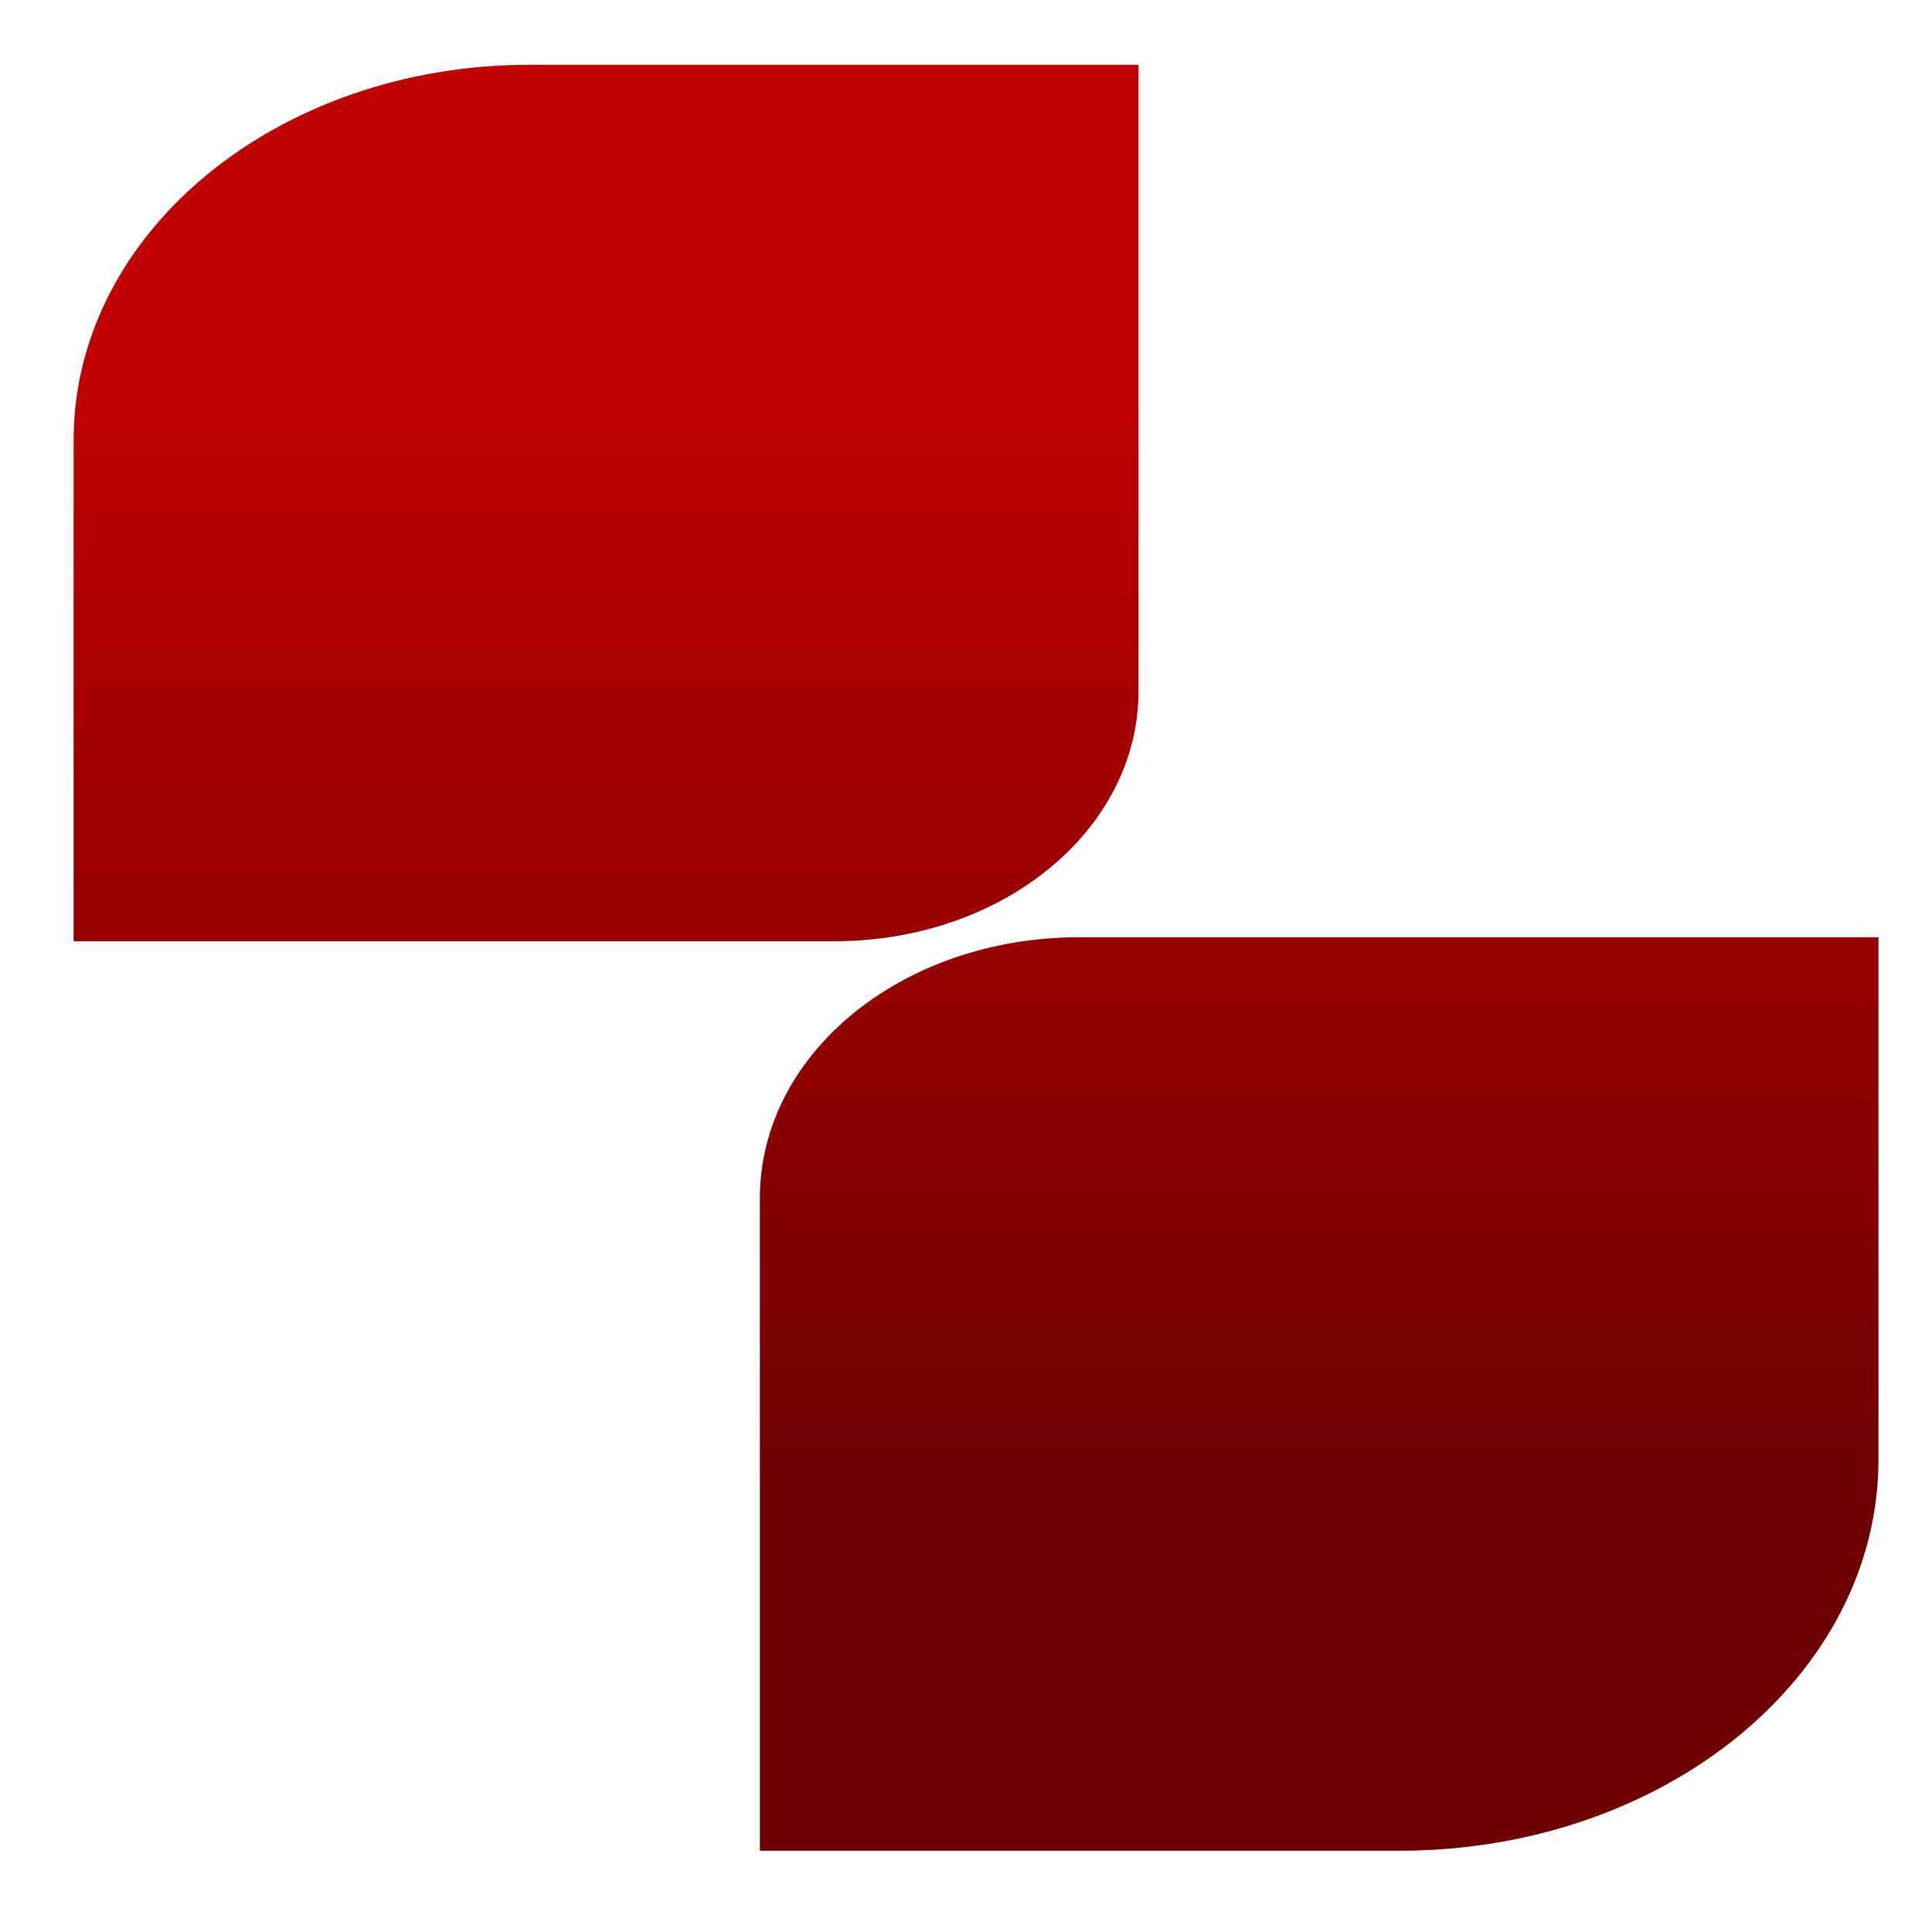 <svg xmlns="http://www.w3.org/2000/svg" xmlns:xlink="http://www.w3.org/1999/xlink" width="64" height="64" viewBox="0 0 64 64" version="1.1"><defs><linearGradient id="linear0" gradientUnits="userSpaceOnUse" x1="0" y1="0" x2="0" y2="1" gradientTransform="matrix(59.374,0,0,37.04,4.094,12.549)"><stop offset="0" style="stop-color:#bf0000;stop-opacity:1;"/><stop offset="1" style="stop-color:#6e0000;stop-opacity:1;"/></linearGradient><linearGradient id="linear1" gradientUnits="userSpaceOnUse" x1="0" y1="0" x2="0" y2="1" gradientTransform="matrix(59.374,0,0,37.04,4.094,12.549)"><stop offset="0" style="stop-color:#bf0000;stop-opacity:1;"/><stop offset="1" style="stop-color:#6e0000;stop-opacity:1;"/></linearGradient></defs><g id="surface1"><path style=" stroke:none;fill-rule:nonzero;fill:url(#linear0);" d="M 17.555 2.145 C 9.188 2.145 2.438 7.703 2.438 14.594 L 2.438 31.18 L 27.637 31.18 C 33.23 31.18 37.715 27.48 37.715 22.887 L 37.715 2.145 Z M 17.555 2.145 "/><path style=" stroke:none;fill-rule:nonzero;fill:url(#linear1);" d="M 35.758 31.047 C 29.883 31.047 25.172 34.902 25.172 39.695 L 25.172 61.309 L 46.348 61.309 C 55.133 61.309 62.227 55.516 62.227 48.34 L 62.227 31.047 Z M 35.758 31.047 "/></g></svg>
